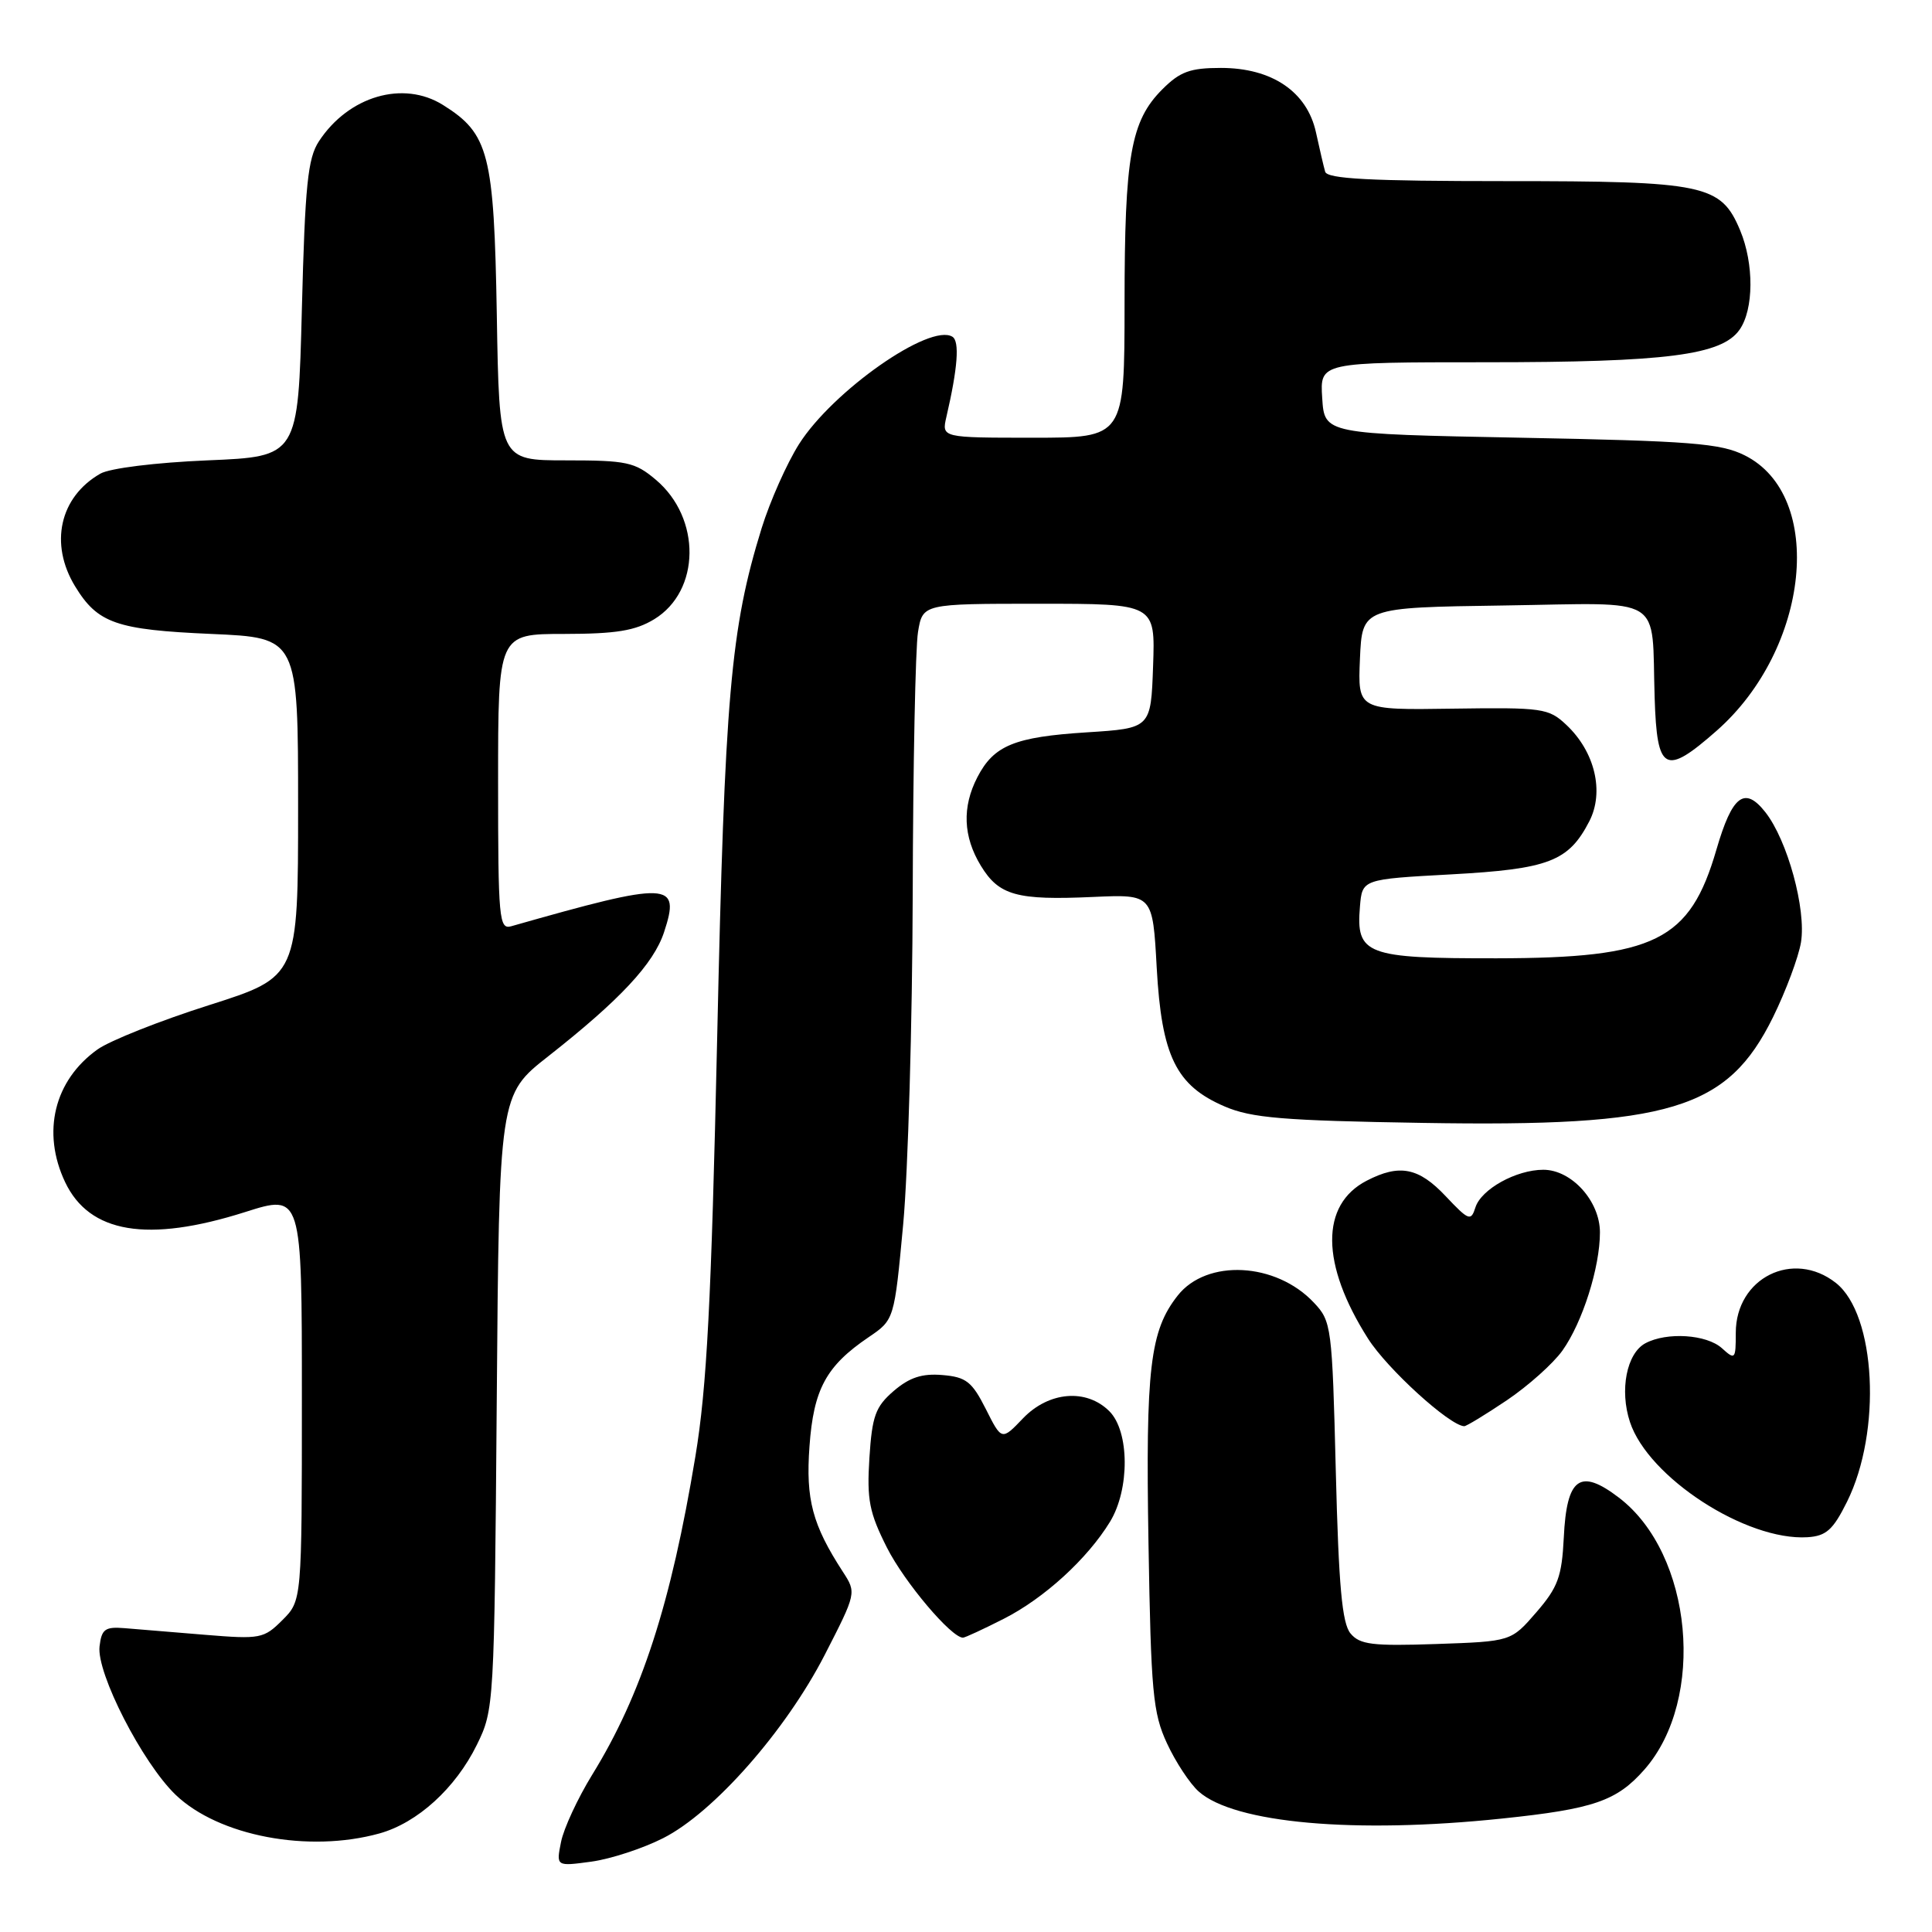 <?xml version="1.0" encoding="UTF-8" standalone="no"?>
<!DOCTYPE svg PUBLIC "-//W3C//DTD SVG 1.1//EN" "http://www.w3.org/Graphics/SVG/1.1/DTD/svg11.dtd" >
<svg xmlns="http://www.w3.org/2000/svg" xmlns:xlink="http://www.w3.org/1999/xlink" version="1.1" viewBox="0 0 256 256">
 <g >
 <path fill="currentColor"
d=" M 87.88 243.56 C 94.56 240.18 104.11 229.34 109.28 219.28 C 113.48 211.09 113.49 211.05 111.69 208.28 C 107.65 202.05 106.75 198.69 107.26 191.66 C 107.80 184.08 109.46 181.01 115.09 177.19 C 118.50 174.88 118.50 174.88 119.68 162.19 C 120.32 155.21 120.89 135.55 120.94 118.50 C 120.98 101.45 121.30 85.81 121.64 83.75 C 122.26 80.00 122.26 80.00 137.67 80.00 C 153.08 80.00 153.08 80.00 152.79 88.25 C 152.50 96.50 152.50 96.50 144.00 97.04 C 134.42 97.65 131.69 98.77 129.51 102.98 C 127.46 106.94 127.62 110.86 129.97 114.72 C 132.37 118.66 134.73 119.31 144.86 118.85 C 152.74 118.50 152.74 118.50 153.27 128.23 C 153.92 139.94 155.83 143.85 162.27 146.61 C 165.82 148.14 170.03 148.49 188.50 148.79 C 221.29 149.34 228.90 147.04 234.94 134.77 C 236.65 131.29 238.31 126.83 238.64 124.86 C 239.35 120.48 236.85 111.35 233.92 107.62 C 231.17 104.13 229.53 105.38 227.44 112.56 C 223.92 124.68 219.34 126.95 198.32 126.98 C 181.00 127.00 179.66 126.50 180.20 120.13 C 180.50 116.50 180.50 116.50 192.26 115.86 C 205.22 115.15 207.84 114.15 210.59 108.83 C 212.60 104.93 211.34 99.61 207.55 96.05 C 205.20 93.84 204.42 93.73 192.49 93.90 C 179.91 94.09 179.91 94.09 180.20 87.29 C 180.50 80.50 180.50 80.50 199.23 80.23 C 220.91 79.91 218.81 78.63 219.25 92.49 C 219.56 102.28 220.62 102.85 227.46 96.83 C 239.82 85.95 241.89 65.66 231.17 60.33 C 227.99 58.74 224.02 58.43 201.50 58.00 C 175.50 57.50 175.50 57.50 175.20 52.75 C 174.89 48.00 174.89 48.00 196.90 48.00 C 220.83 48.00 228.14 47.06 230.50 43.69 C 232.39 41.00 232.43 34.96 230.58 30.53 C 228.03 24.44 225.94 24.00 199.52 24.00 C 181.51 24.00 175.85 23.70 175.59 22.75 C 175.39 22.06 174.85 19.72 174.37 17.53 C 173.19 12.15 168.54 9.00 161.78 9.00 C 157.70 9.00 156.36 9.49 154.02 11.83 C 149.83 16.02 149.01 20.65 149.01 40.25 C 149.00 58.00 149.00 58.00 136.88 58.00 C 124.77 58.00 124.77 58.00 125.40 55.25 C 126.91 48.75 127.17 45.22 126.20 44.62 C 123.22 42.78 110.36 51.79 105.88 58.84 C 104.26 61.40 102.03 66.42 100.92 69.99 C 96.80 83.31 96.03 92.16 95.03 137.50 C 94.25 172.59 93.66 183.83 92.14 193.00 C 88.91 212.51 85.00 224.58 78.47 235.16 C 76.55 238.28 74.69 242.29 74.34 244.07 C 73.69 247.31 73.69 247.31 78.34 246.68 C 80.90 246.33 85.19 244.93 87.88 243.56 Z  M 50.28 242.94 C 55.31 241.54 60.35 236.96 63.18 231.21 C 65.47 226.55 65.50 226.03 65.82 185.79 C 66.14 145.07 66.14 145.07 72.65 139.96 C 82.15 132.49 86.61 127.71 87.99 123.52 C 90.21 116.79 88.80 116.74 67.75 122.73 C 66.13 123.20 66.00 121.82 66.00 103.62 C 66.00 84.00 66.00 84.00 74.75 84.00 C 81.65 83.99 84.17 83.58 86.69 82.05 C 92.83 78.30 92.94 68.65 86.89 63.56 C 84.13 61.23 83.04 61.00 75.00 61.00 C 66.15 61.00 66.15 61.00 65.83 41.75 C 65.46 20.34 64.79 17.72 58.70 13.91 C 53.43 10.61 46.19 12.73 42.26 18.72 C 40.78 20.97 40.42 24.52 40.00 40.95 C 39.50 60.50 39.50 60.50 27.50 61.00 C 20.62 61.29 14.56 62.04 13.30 62.76 C 7.91 65.84 6.52 72.06 9.95 77.69 C 12.94 82.59 15.40 83.45 28.00 84.00 C 39.50 84.50 39.50 84.50 39.50 106.96 C 39.50 129.43 39.50 129.43 27.69 133.19 C 21.20 135.25 14.56 137.89 12.93 139.05 C 7.17 143.15 5.50 150.03 8.63 156.64 C 11.85 163.42 19.56 164.70 32.46 160.61 C 40.00 158.21 40.00 158.21 40.00 185.15 C 40.00 212.09 40.00 212.09 37.42 214.67 C 34.96 217.13 34.49 217.22 27.17 216.62 C 22.95 216.27 18.15 215.88 16.50 215.74 C 13.92 215.53 13.46 215.87 13.19 218.16 C 12.78 221.71 18.88 233.60 23.27 237.82 C 28.98 243.29 40.88 245.55 50.28 242.94 Z  M 199.00 240.97 C 211.18 239.70 214.22 238.65 217.90 234.47 C 226.09 225.13 224.29 205.90 214.52 198.45 C 209.35 194.50 207.59 195.78 207.21 203.74 C 206.95 208.92 206.44 210.32 203.57 213.64 C 200.23 217.50 200.23 217.50 190.31 217.84 C 181.84 218.13 180.18 217.92 178.95 216.44 C 177.83 215.10 177.38 210.13 177.00 194.93 C 176.52 175.77 176.43 175.07 174.10 172.61 C 169.07 167.25 159.90 166.78 156.05 171.67 C 152.38 176.33 151.79 181.28 152.18 204.45 C 152.51 224.22 152.76 226.97 154.63 231.00 C 155.77 233.47 157.67 236.35 158.84 237.39 C 163.57 241.59 179.51 243.01 199.00 240.97 Z  M 133.00 214.50 C 138.36 211.78 144.08 206.56 147.09 201.63 C 149.71 197.32 149.67 189.67 147.00 187.00 C 143.96 183.96 138.98 184.37 135.55 187.94 C 132.73 190.89 132.73 190.89 130.62 186.69 C 128.79 183.07 128.01 182.46 124.87 182.20 C 122.18 181.97 120.51 182.52 118.42 184.31 C 116.00 186.40 115.56 187.61 115.20 193.19 C 114.85 198.73 115.18 200.42 117.53 205.08 C 119.85 209.66 126.05 217.00 127.60 217.00 C 127.86 217.00 130.29 215.88 133.00 214.50 Z  M 244.74 198.99 C 249.37 189.67 248.58 174.18 243.26 169.99 C 237.60 165.54 230.00 169.33 230.00 176.61 C 230.00 180.13 229.91 180.23 228.17 178.65 C 226.14 176.81 220.86 176.47 218.02 177.99 C 215.54 179.32 214.58 184.20 215.98 188.43 C 218.40 195.77 231.38 204.19 239.50 203.69 C 241.98 203.53 242.89 202.72 244.74 198.99 Z  M 199.67 185.54 C 202.50 183.63 205.81 180.67 207.03 178.96 C 209.69 175.22 212.00 167.94 212.00 163.30 C 212.00 159.15 208.24 155.00 204.50 155.00 C 200.91 155.00 196.27 157.57 195.50 159.99 C 194.91 161.85 194.62 161.74 191.56 158.50 C 187.98 154.70 185.44 154.20 181.09 156.45 C 174.93 159.64 175.00 167.51 181.27 177.37 C 183.82 181.39 192.05 188.88 194.01 188.98 C 194.30 188.99 196.84 187.44 199.67 185.54 Z "/>
</g>
</svg>